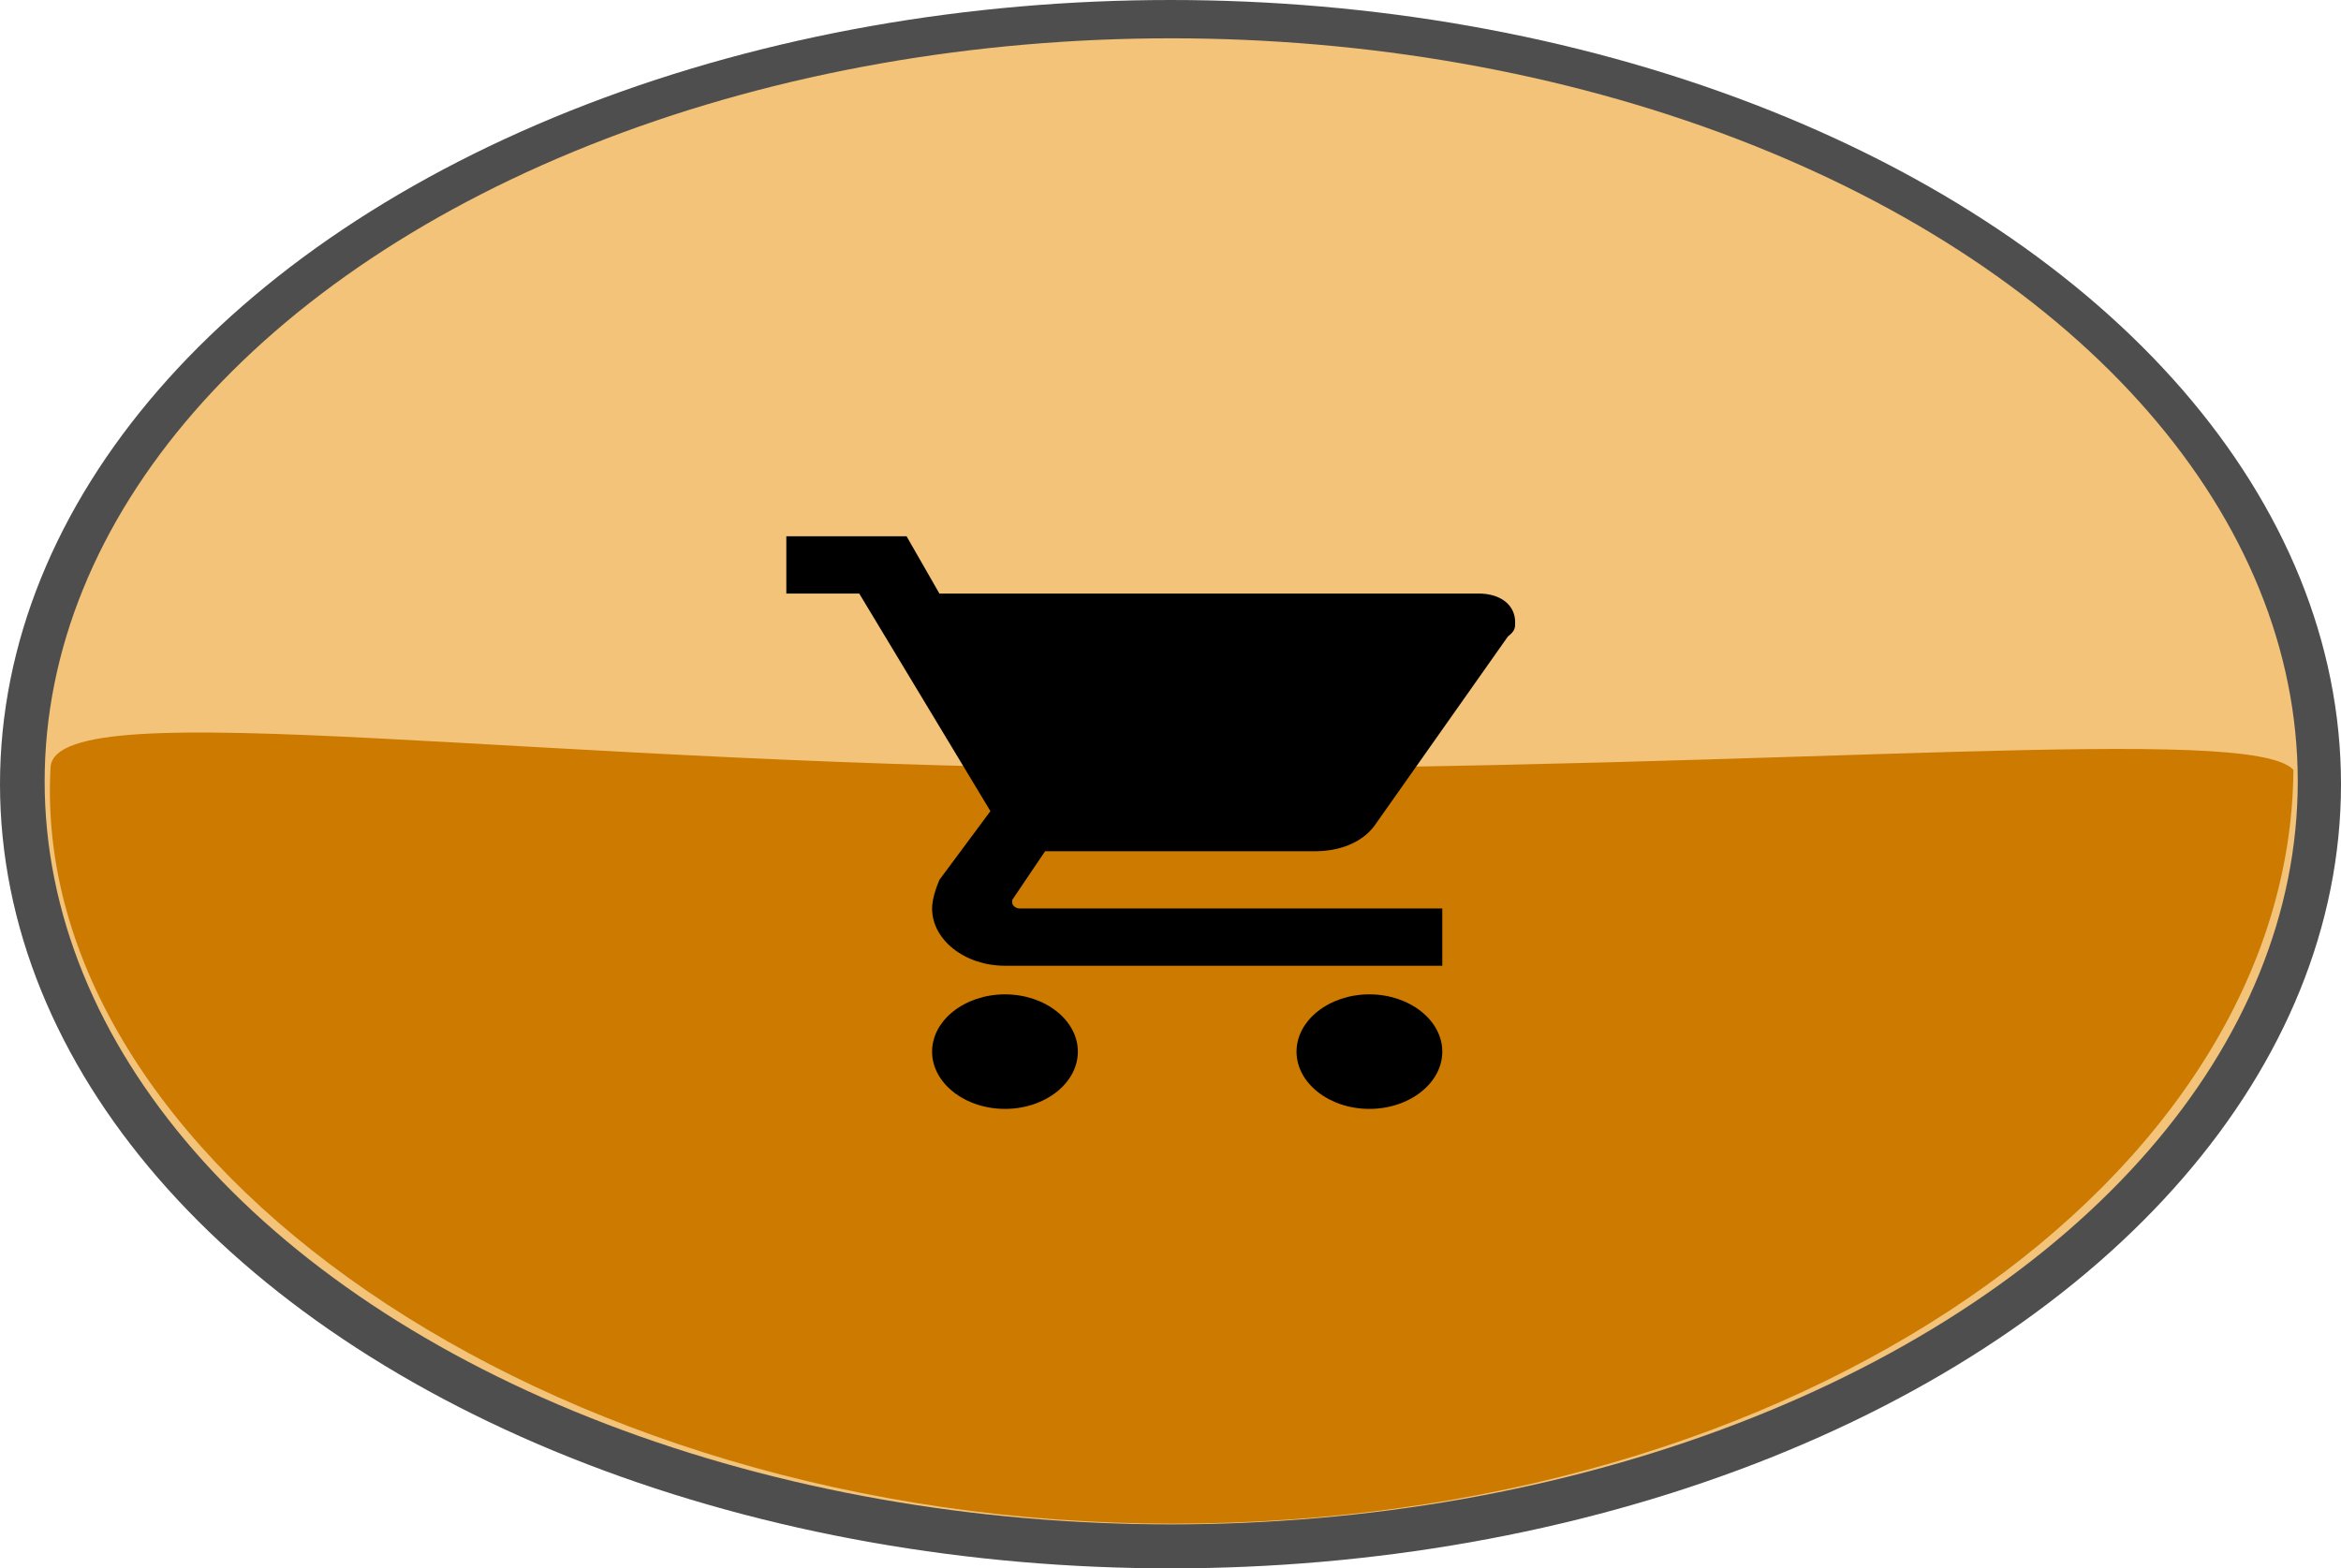 <?xml version="1.0" encoding="UTF-8" standalone="no"?><!-- Generator: Gravit.io --><svg xmlns="http://www.w3.org/2000/svg" xmlns:xlink="http://www.w3.org/1999/xlink" style="isolation:isolate" viewBox="566.858 220.151 50.284 33.698" width="50.284pt" height="33.698pt"><defs><clipPath id="_clipPath_DzGltA9cpgM4hxh3EAoPiLA1qrKrZIbr"><rect x="566.858" y="220.151" width="50.284" height="33.698"/></clipPath></defs><g clip-path="url(#_clipPath_DzGltA9cpgM4hxh3EAoPiLA1qrKrZIbr)"><ellipse vector-effect="non-scaling-stroke" cx="592.015" cy="236.939" rx="24.454" ry="16.221" fill="rgb(242,195,120)" stroke-width="0.512" stroke="rgb(79,78,78)" stroke-linejoin="miter" stroke-linecap="square" stroke-miterlimit="3"/><path d=" M 567.945 236.624 C 567.468 244.993 578.54 252.888 592.036 252.888 C 605.532 252.888 616.052 245.401 616.12 236.692 C 615.205 235.697 605.532 236.667 592.036 236.667 C 578.54 236.667 568.103 234.948 567.945 236.624 Z " fill="rgb(204,122,0)"/><g><g><g><path d=" M 588.445 241.516 C 587.584 241.516 586.879 242.07 586.879 242.747 C 586.879 243.423 587.584 243.977 588.445 243.977 C 589.306 243.977 590.01 243.423 590.01 242.747 C 590.01 242.07 589.306 241.516 588.445 241.516 Z  M 583.748 231.674 L 583.748 232.904 L 585.314 232.904 L 588.132 237.579 L 587.036 239.056 C 586.958 239.24 586.879 239.486 586.879 239.671 C 586.879 240.348 587.584 240.901 588.445 240.901 L 597.838 240.901 L 597.838 239.671 L 588.758 239.671 C 588.68 239.671 588.601 239.609 588.601 239.548 L 588.601 239.486 L 589.306 238.441 L 595.098 238.441 C 595.724 238.441 596.194 238.195 596.429 237.825 L 599.247 233.827 C 599.403 233.704 599.403 233.643 599.403 233.52 C 599.403 233.15 599.09 232.904 598.62 232.904 L 587.036 232.904 L 586.331 231.674 L 583.748 231.674 Z  M 596.272 241.516 C 595.411 241.516 594.707 242.07 594.707 242.747 C 594.707 243.423 595.411 243.977 596.272 243.977 C 597.133 243.977 597.838 243.423 597.838 242.747 C 597.838 242.07 597.133 241.516 596.272 241.516 Z " fill="rgb(0,0,0)"/></g></g></g><ellipse vector-effect="non-scaling-stroke" cx="592" cy="237" rx="24.878" ry="16.585" fill="none" stroke-width="0.528" stroke="rgb(79,78,78)" stroke-linejoin="miter" stroke-linecap="square" stroke-miterlimit="3"/></g></svg>